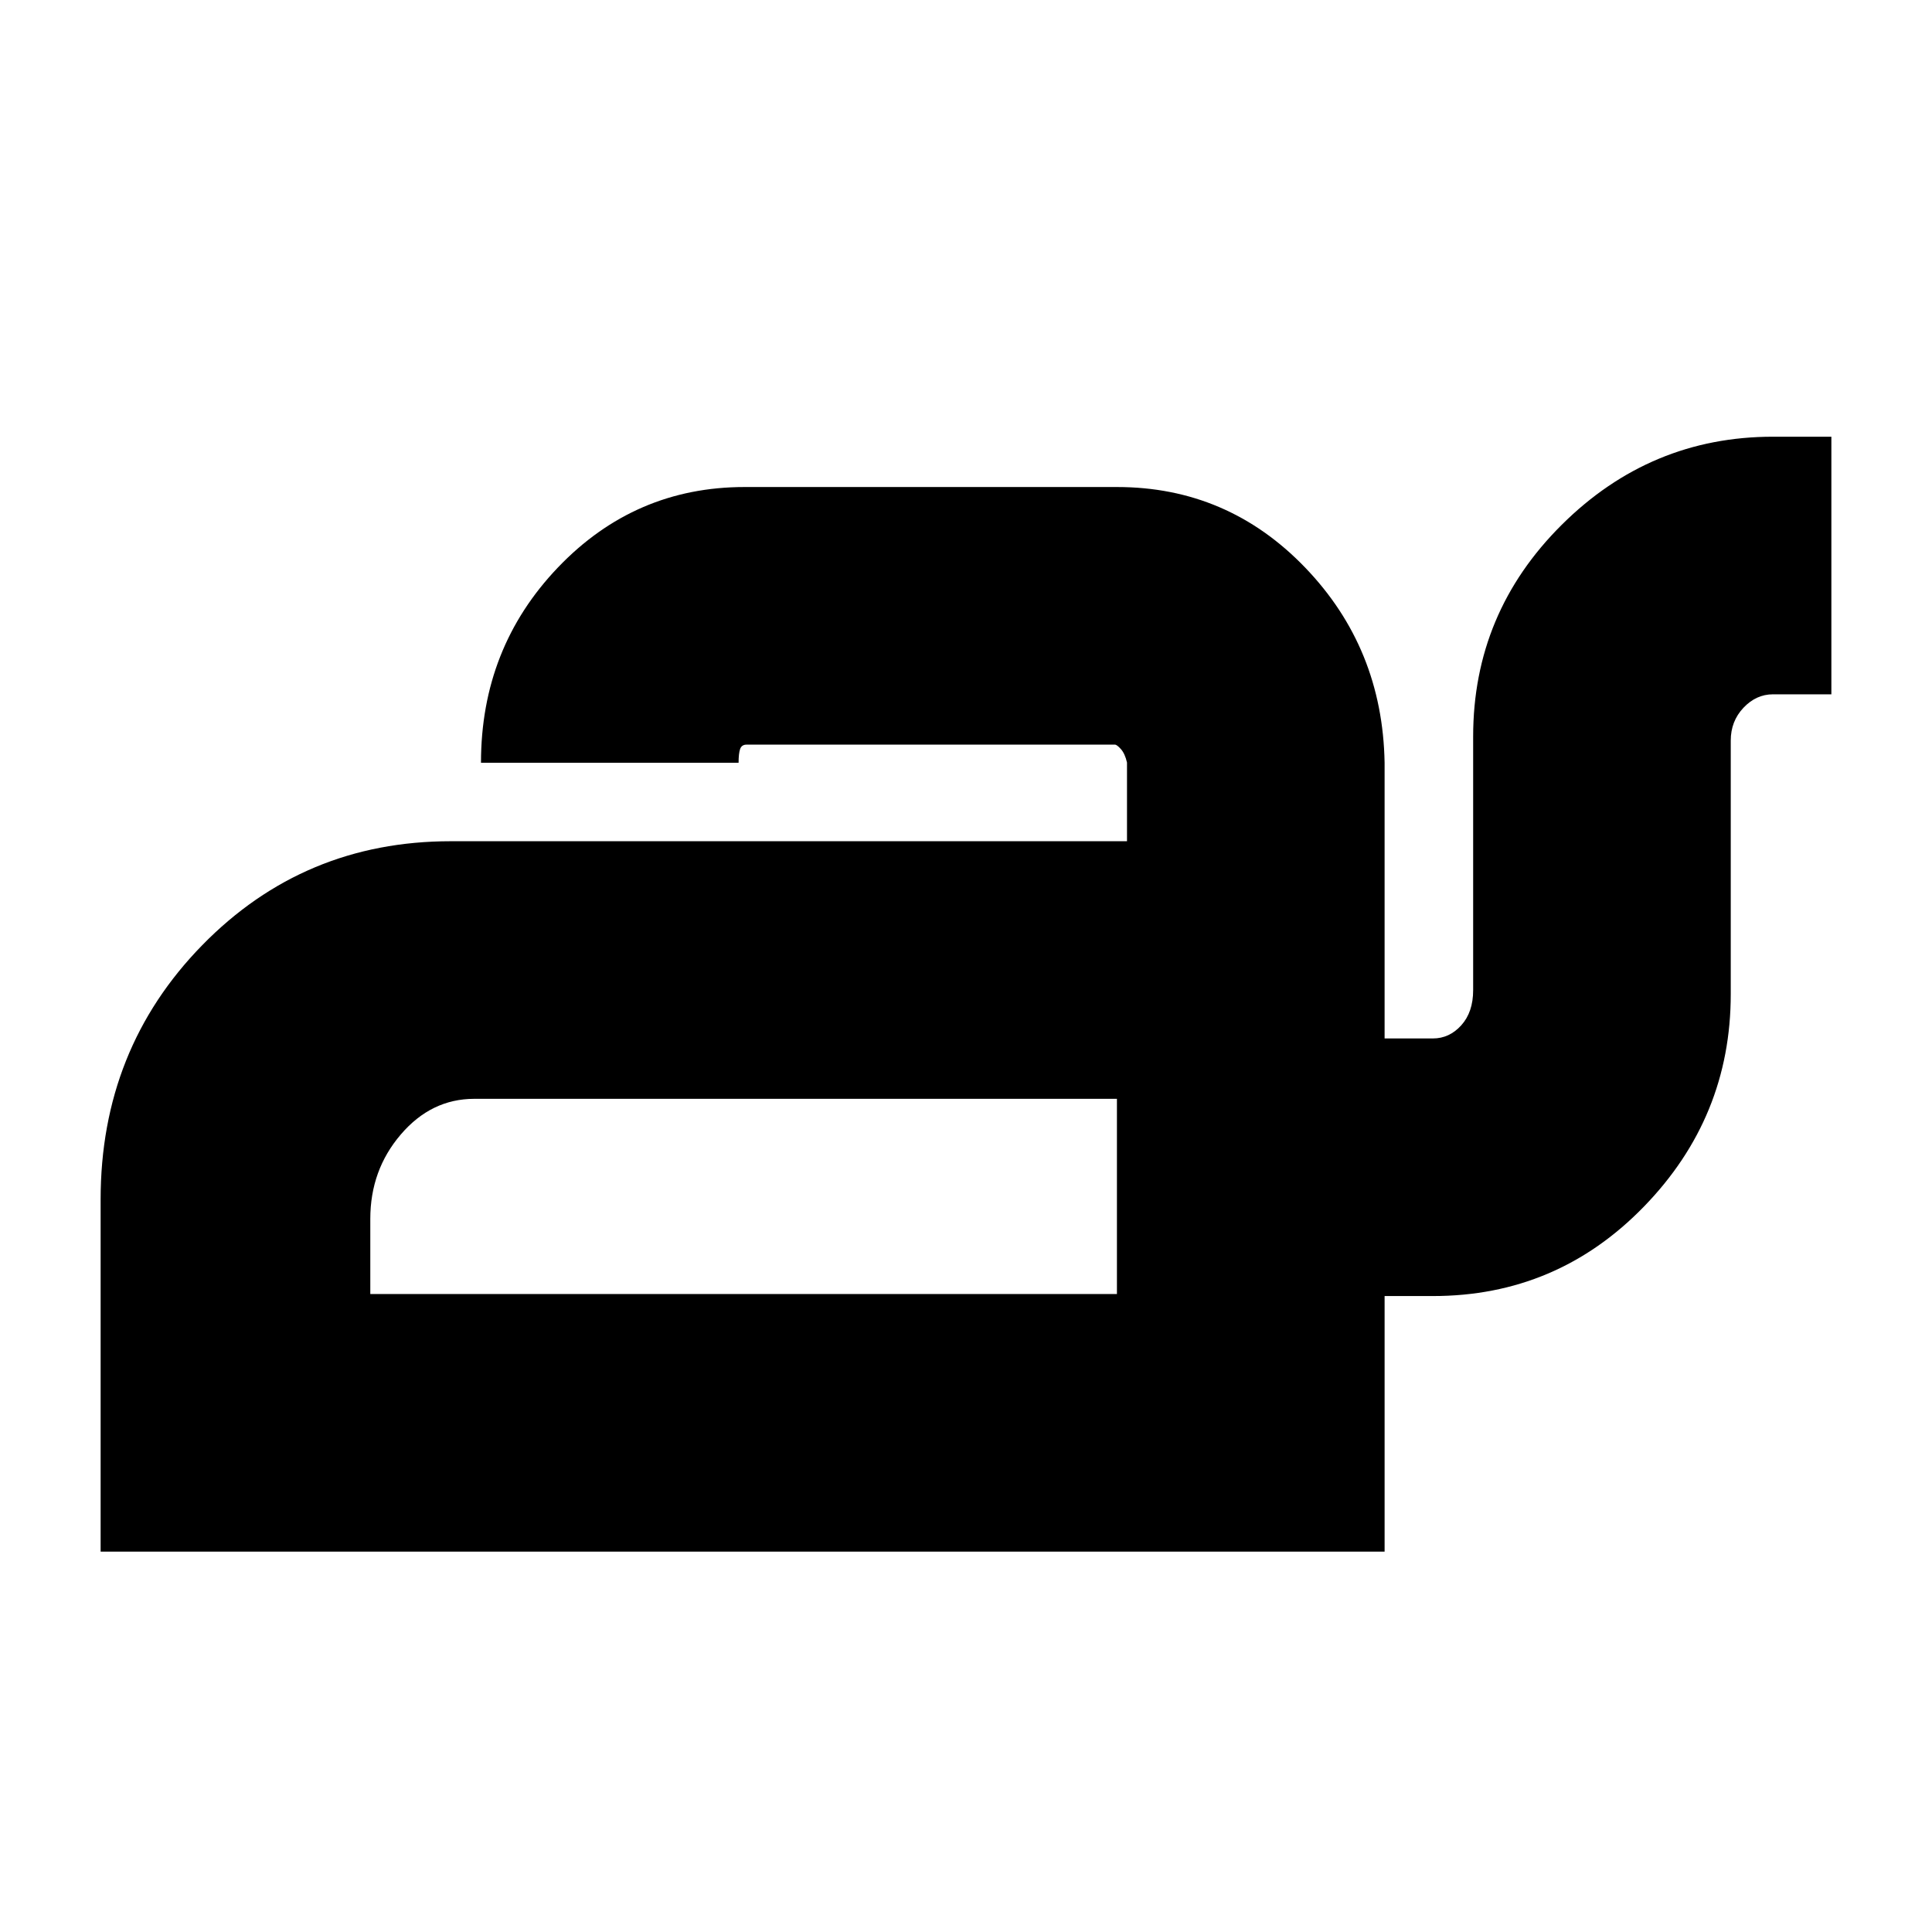<svg xmlns="http://www.w3.org/2000/svg" height="20" viewBox="0 -960 960 960" width="20"><path d="M50-189v-175q0-74.71 50.5-126.36Q151-542 224-542h336v-39.09q-1-4.38-3-6.65-2-2.26-3-2.26H371q-2.5 0-3.25 2.22-.75 2.23-.75 6.78H239q0-57 38.21-97T370-718h185q55 0 93.5 40t39.5 97v137h24q8.2 0 14.1-6.54T732-468v-126q0-61.5 44.04-105.25T881-743h29v128h-29q-8.37 0-14.69 6.69Q860-601.63 860-592v126q0 61.17-43.17 105.58Q773.67-316 712-316h-24v127H50Zm134-128h371v-97H235.66q-21.35 0-36.5 17.71Q184-378.59 184-354.36V-317Zm371 0v-97 97Z"/></svg>